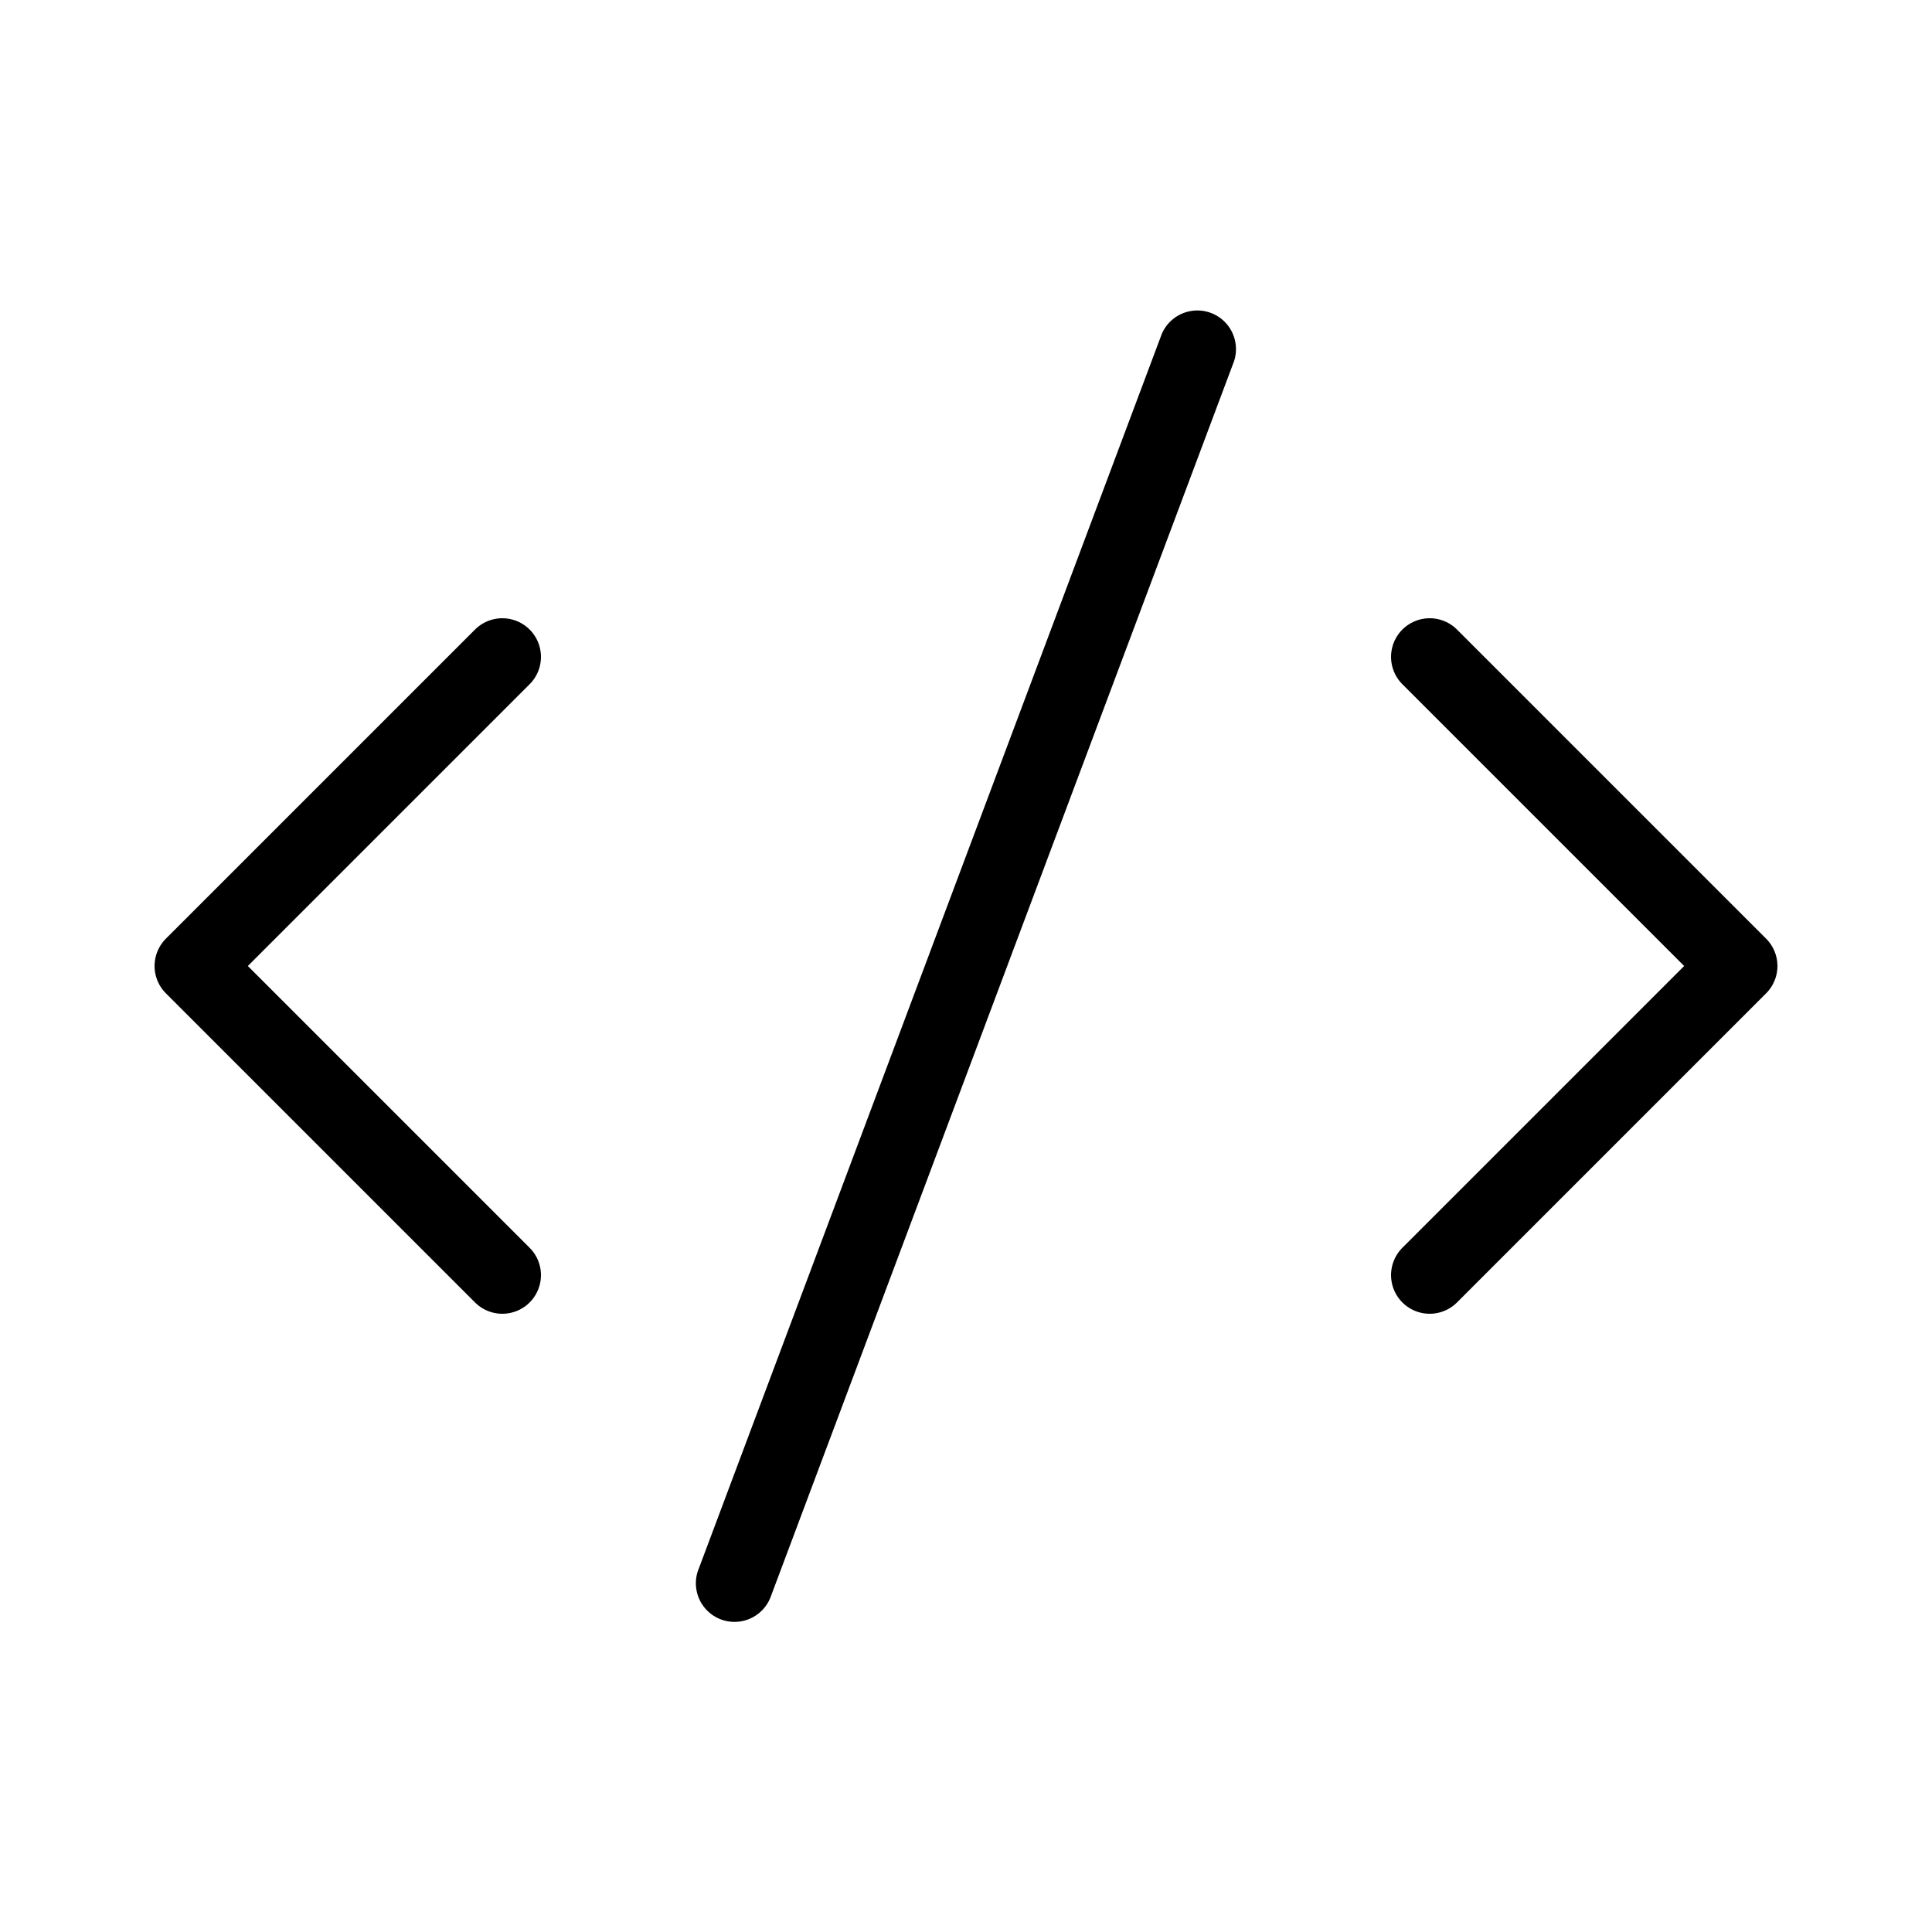 <svg width="25" height="25" fill="none" xmlns="http://www.w3.org/2000/svg">
  <path
    d="M6.5 8.5l-4 4 4 4M18.5 8.5l4 4-4 4"
    stroke="currentColor"
    stroke-linecap="round"
    stroke-linejoin="round"
  />
  <path
    d="M9.032 20.324a.5.5 0 0 0 .936.351l-.936-.35zm6.936-15.649a.5.5 0 0 0-.936-.35l.936.35zm-6 16l6-16-.936-.35-6 16 .936.35z"
    fill="currentColor"
  />
</svg>
